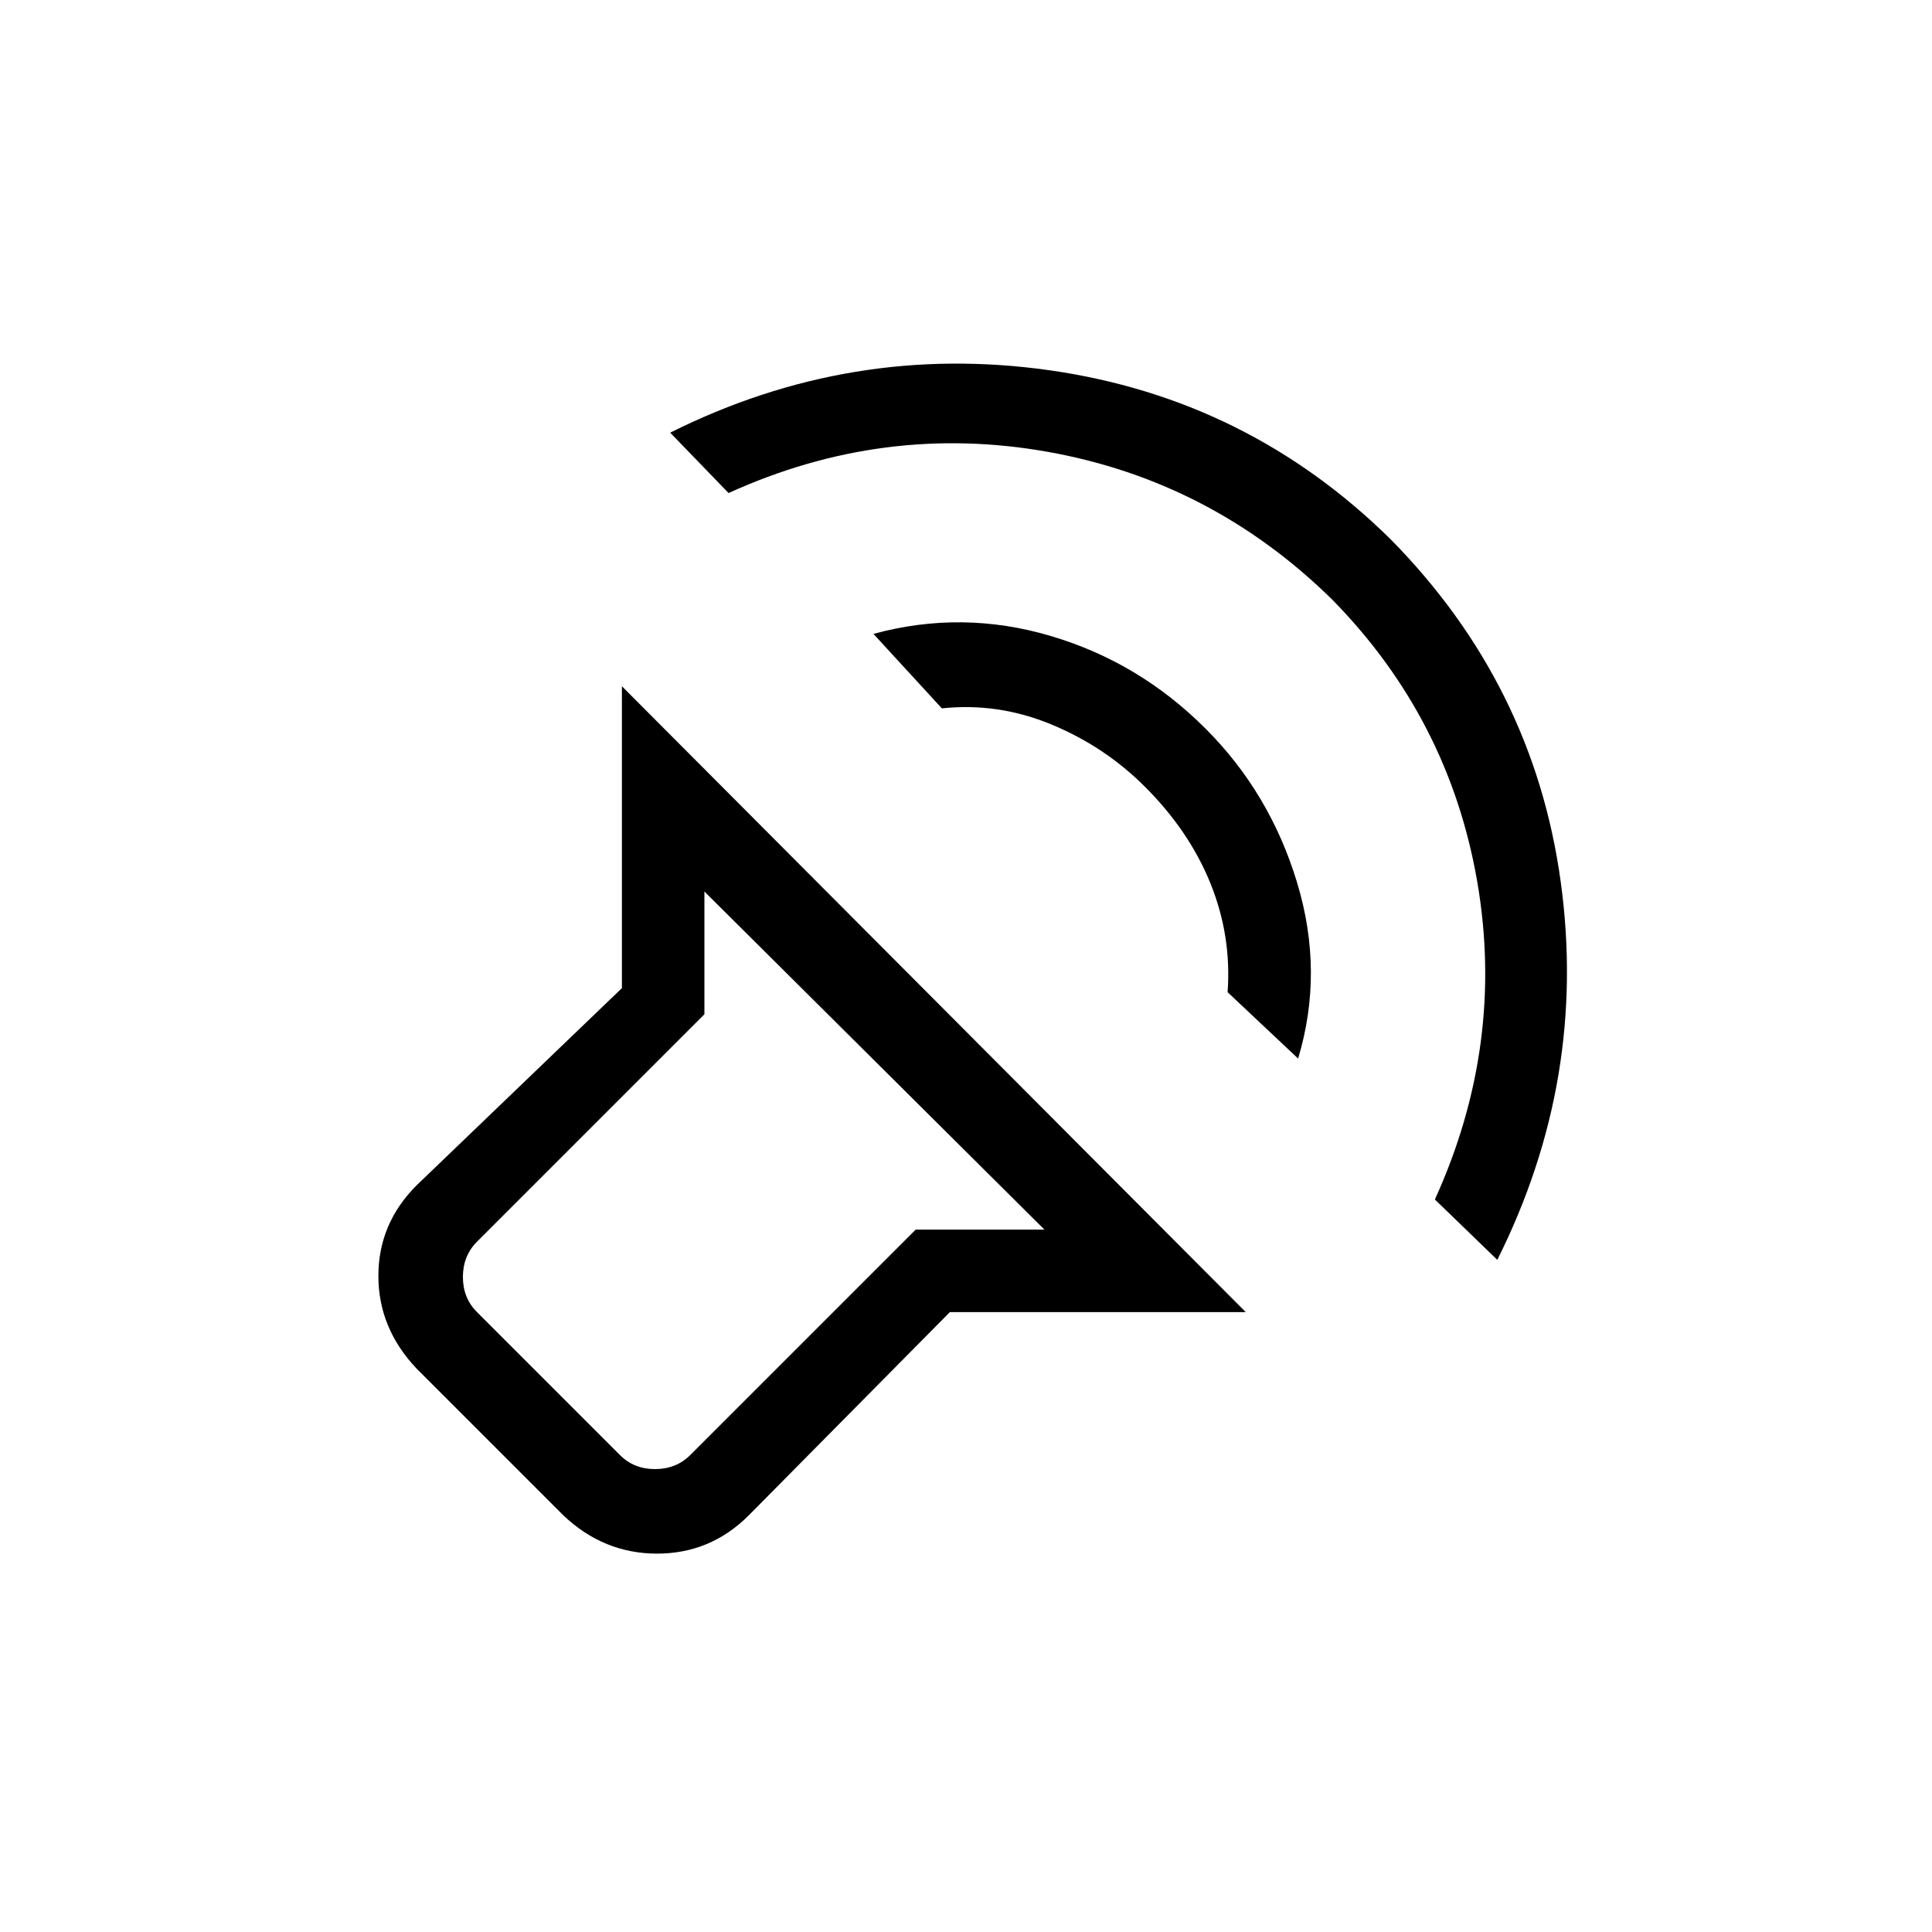 <svg xmlns="http://www.w3.org/2000/svg" height="20" width="20"><path d="M12.896 13.583H9.833L7.75 15.688Q7.354 16.083 6.802 16.083Q6.25 16.083 5.833 15.688L4.312 14.167Q3.917 13.75 3.917 13.208Q3.917 12.667 4.312 12.271L6.438 10.229V7.104ZM10.812 12.729 7.292 9.229V10.5L4.938 12.854Q4.792 13 4.792 13.219Q4.792 13.438 4.938 13.583L6.417 15.062Q6.562 15.208 6.781 15.208Q7 15.208 7.146 15.062L9.479 12.729ZM6.938 4.479Q8.812 3.542 10.865 3.833Q12.917 4.125 14.396 5.583Q15.875 7.083 16.156 9.125Q16.438 11.167 15.5 13.042L14.854 12.417Q15.583 10.812 15.292 9.125Q15 7.438 13.792 6.208Q12.542 4.979 10.844 4.677Q9.146 4.375 7.542 5.104ZM9.042 6.562Q9.958 6.312 10.875 6.583Q11.792 6.854 12.479 7.542Q13.146 8.208 13.427 9.135Q13.708 10.062 13.438 10.958L12.708 10.271Q12.75 9.688 12.531 9.146Q12.312 8.604 11.854 8.146Q11.438 7.729 10.885 7.5Q10.333 7.271 9.75 7.333Z"/></svg>